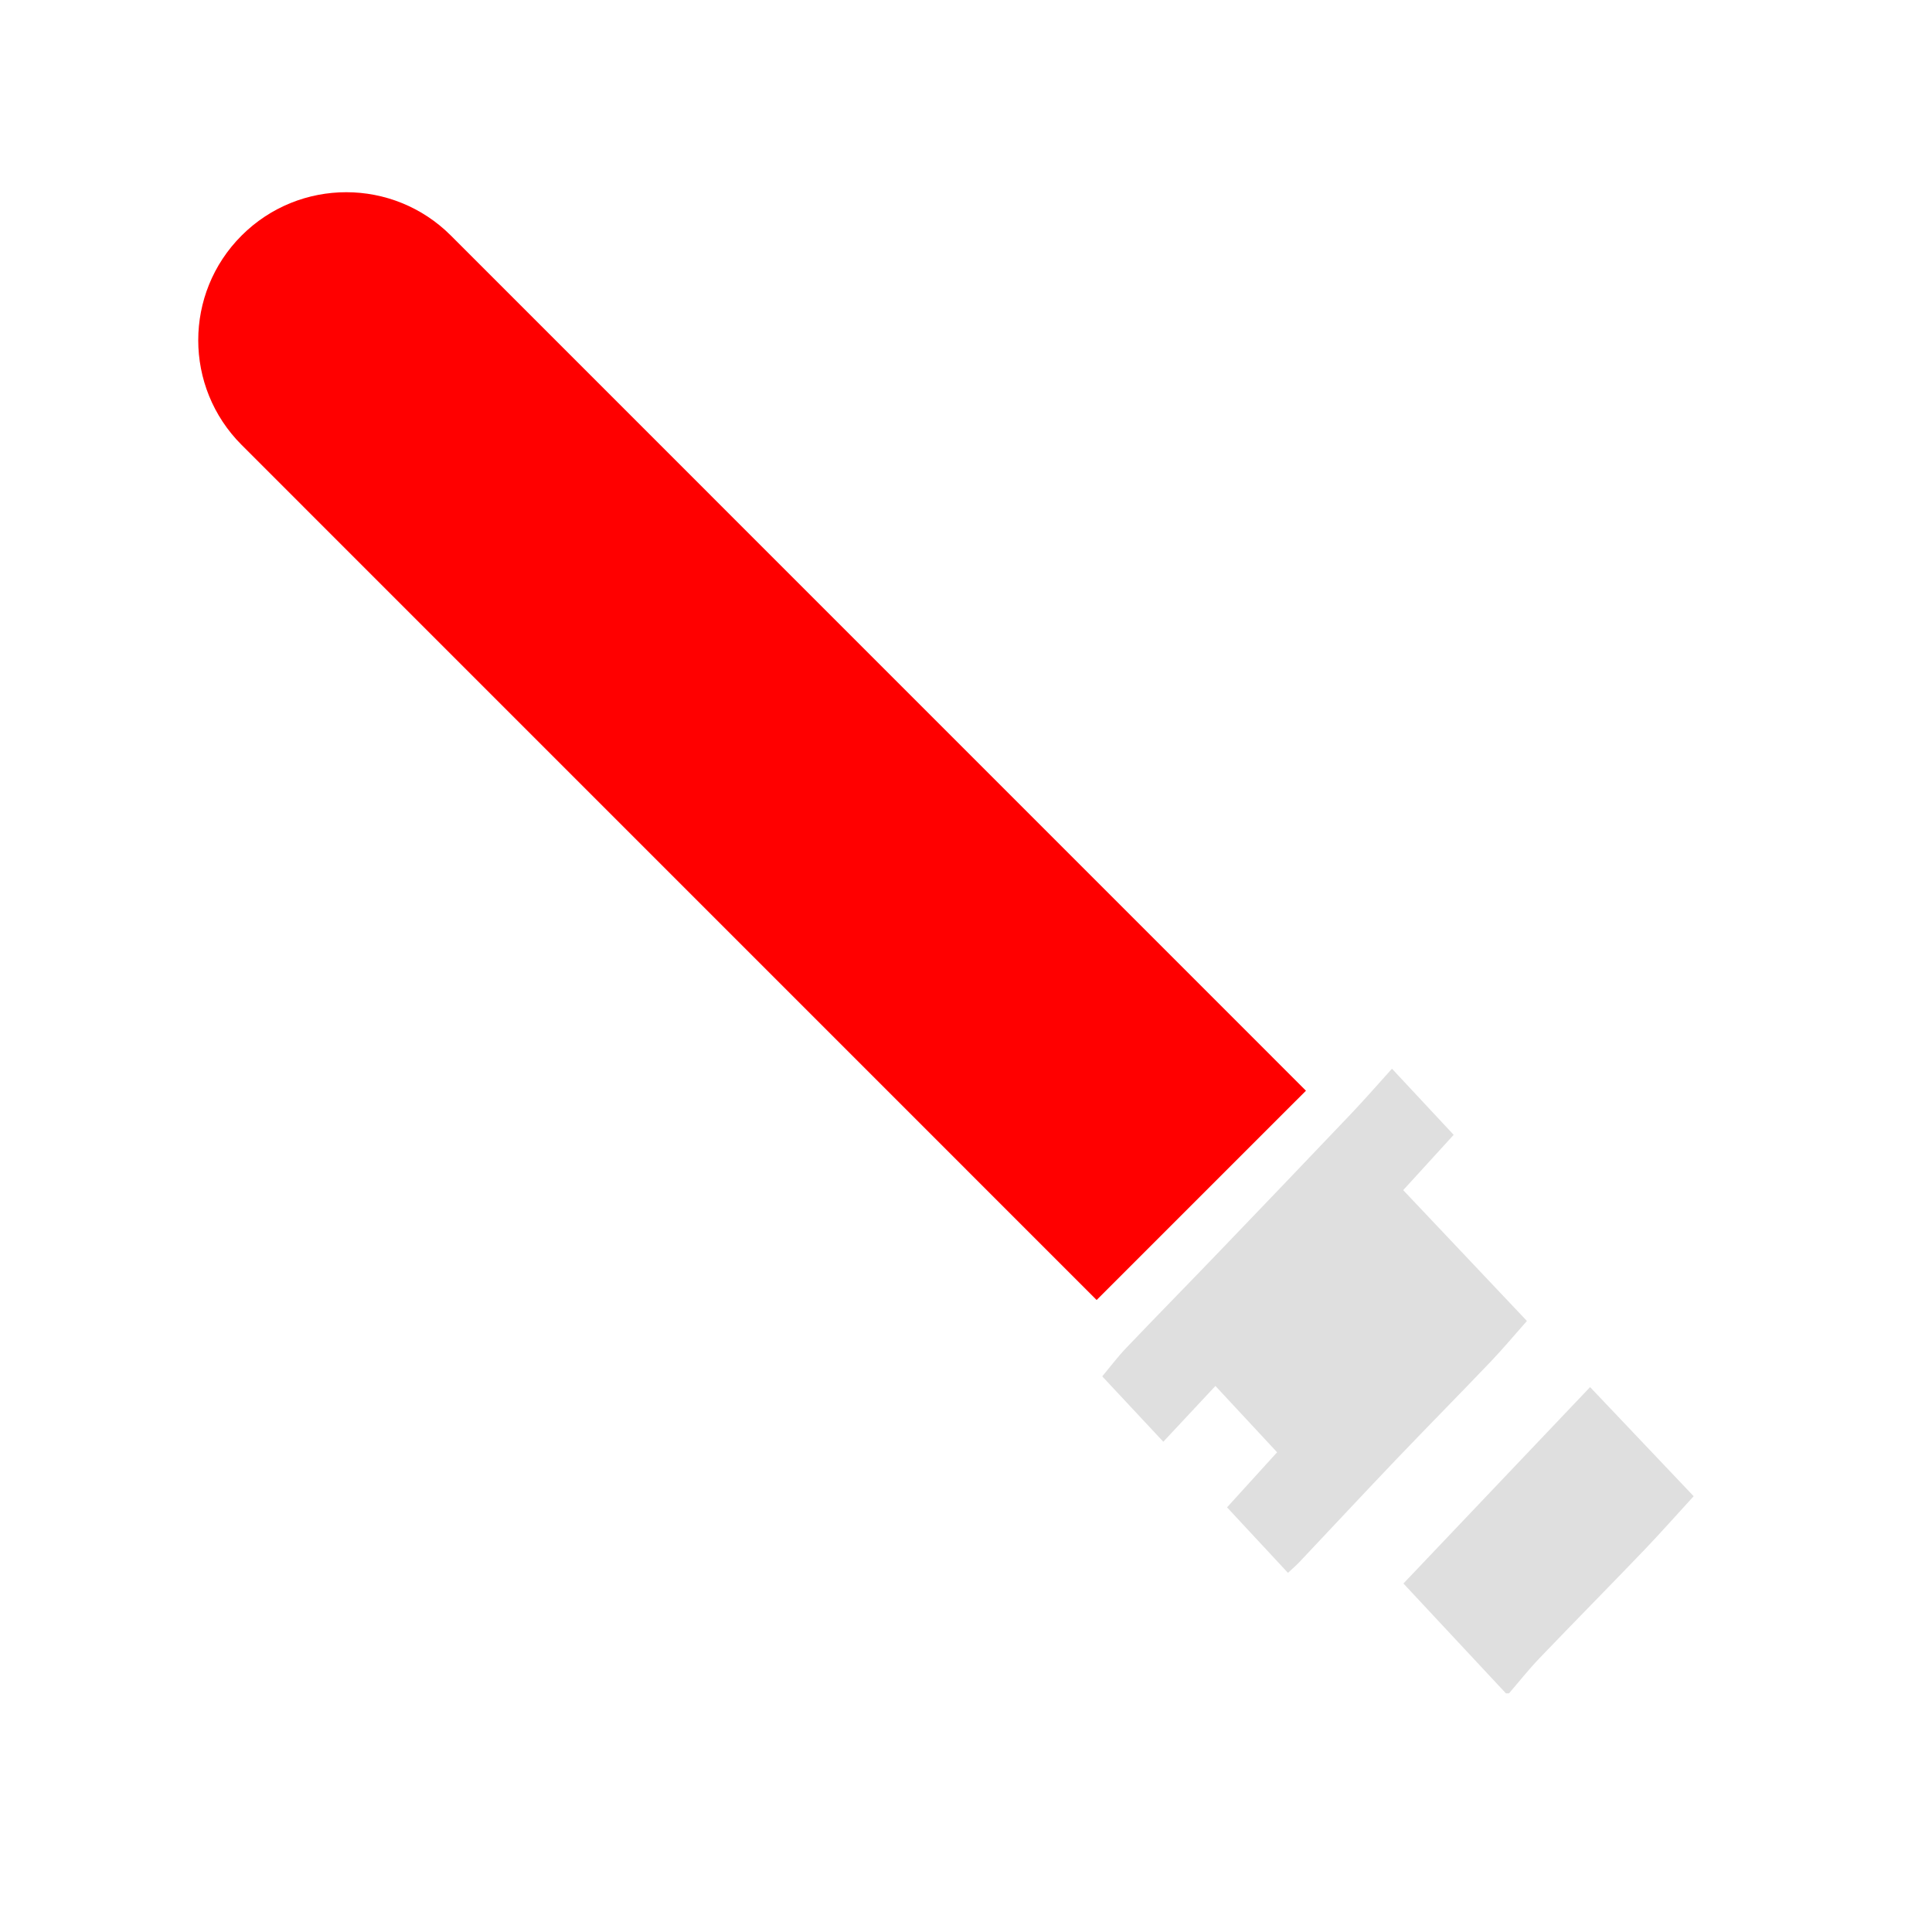 <svg width="124" height="124" viewBox="0 0 124 124" fill="none" xmlns="http://www.w3.org/2000/svg">
<path d="M96.656 108.685C94.481 106.353 92.305 104.02 90.075 101.633C94.054 97.448 98.013 93.281 102.056 89.027C104.294 91.385 106.5 93.71 108.703 96.031C107.592 97.241 106.56 98.412 105.481 99.537C103.265 101.847 101.015 104.124 98.801 106.434C98.114 107.151 97.497 107.933 96.848 108.685L96.66 108.685L96.656 108.685Z" fill="#DFDFDF"/>
<path d="M74.664 92.534C73.306 91.082 72.046 89.733 70.745 88.339C71.252 87.732 71.734 87.088 72.285 86.511C74.257 84.446 76.26 82.408 78.239 80.347C81.086 77.384 83.925 74.416 86.757 71.44C87.614 70.538 88.429 69.599 89.34 68.592C90.724 70.075 92.003 71.445 93.3 72.836C92.206 74.035 91.135 75.209 90.061 76.386C92.733 79.209 95.357 81.985 98.001 84.782C97.216 85.667 96.477 86.554 95.684 87.386C93.668 89.497 91.613 91.575 89.597 93.686C87.521 95.86 85.472 98.062 83.407 100.248C83.197 100.472 82.962 100.67 82.665 100.949C81.355 99.54 80.079 98.169 78.755 96.745C79.821 95.571 80.882 94.404 81.967 93.21C80.668 91.813 79.391 90.44 78.009 88.954C76.89 90.15 75.813 91.304 74.662 92.536L74.664 92.534Z" fill="#DFDFDF"/>
<path d="M70.385 83.437L15.505 28.553C11.796 24.843 11.796 18.828 15.506 15.119V15.119C19.216 11.409 25.23 11.41 28.94 15.12L83.819 70.004L70.385 83.437Z" fill="#FF0000"/>
</svg>
